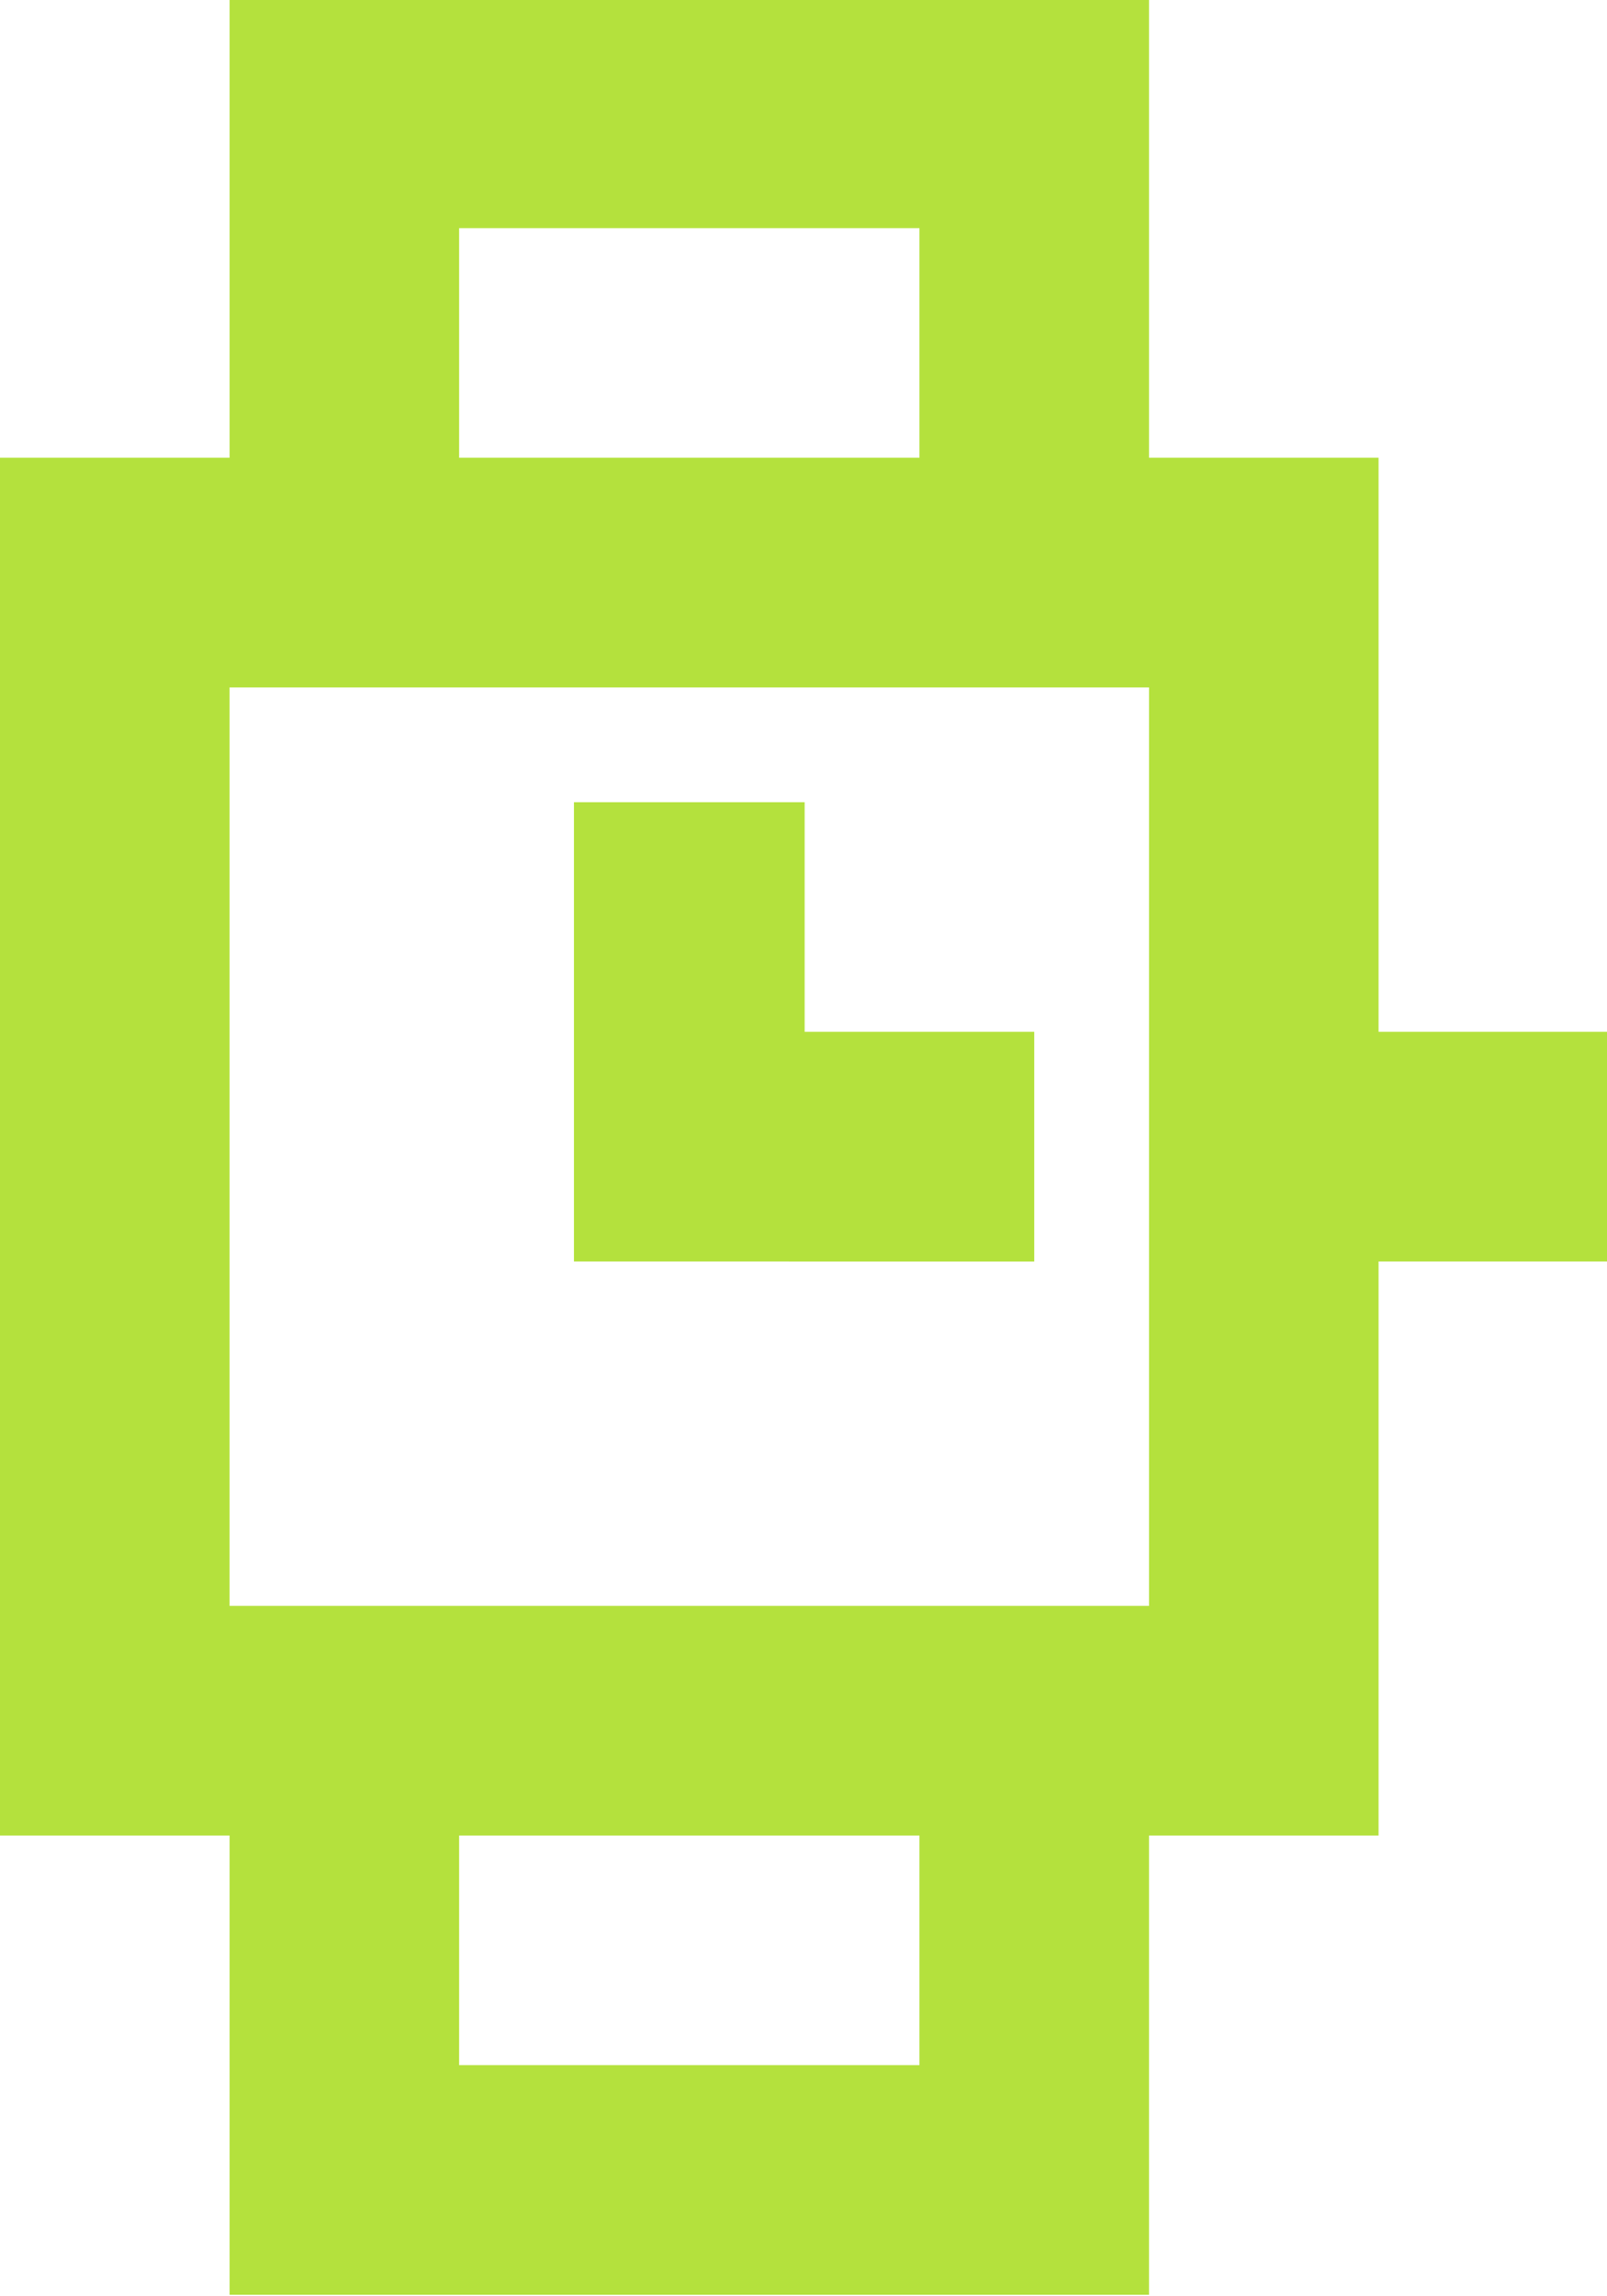 <svg xmlns="http://www.w3.org/2000/svg" width="14" height="20" viewBox="0 0 14 20" style="fill:#b4e13d">
  <defs>
    <style>
      .cls-1 {
        fill-rule: evenodd;
      }
    </style>
  </defs>
  <path id="watch" class="cls-1" d="M1010.01,380.987v-5h-2v-4H1000v4h-2v12h2v4h8.01v-4h2v-5h2v-2h-2Zm-8.01-7h4.01v2H1002v-2Zm4.01,16H1002v-2h4.01v2Zm2-4H1000v-8h8.01v8Zm-5.01-3v-4h2.01v2h2v2H1003Z" transform="translate(-998 -372)"/>
</svg>
